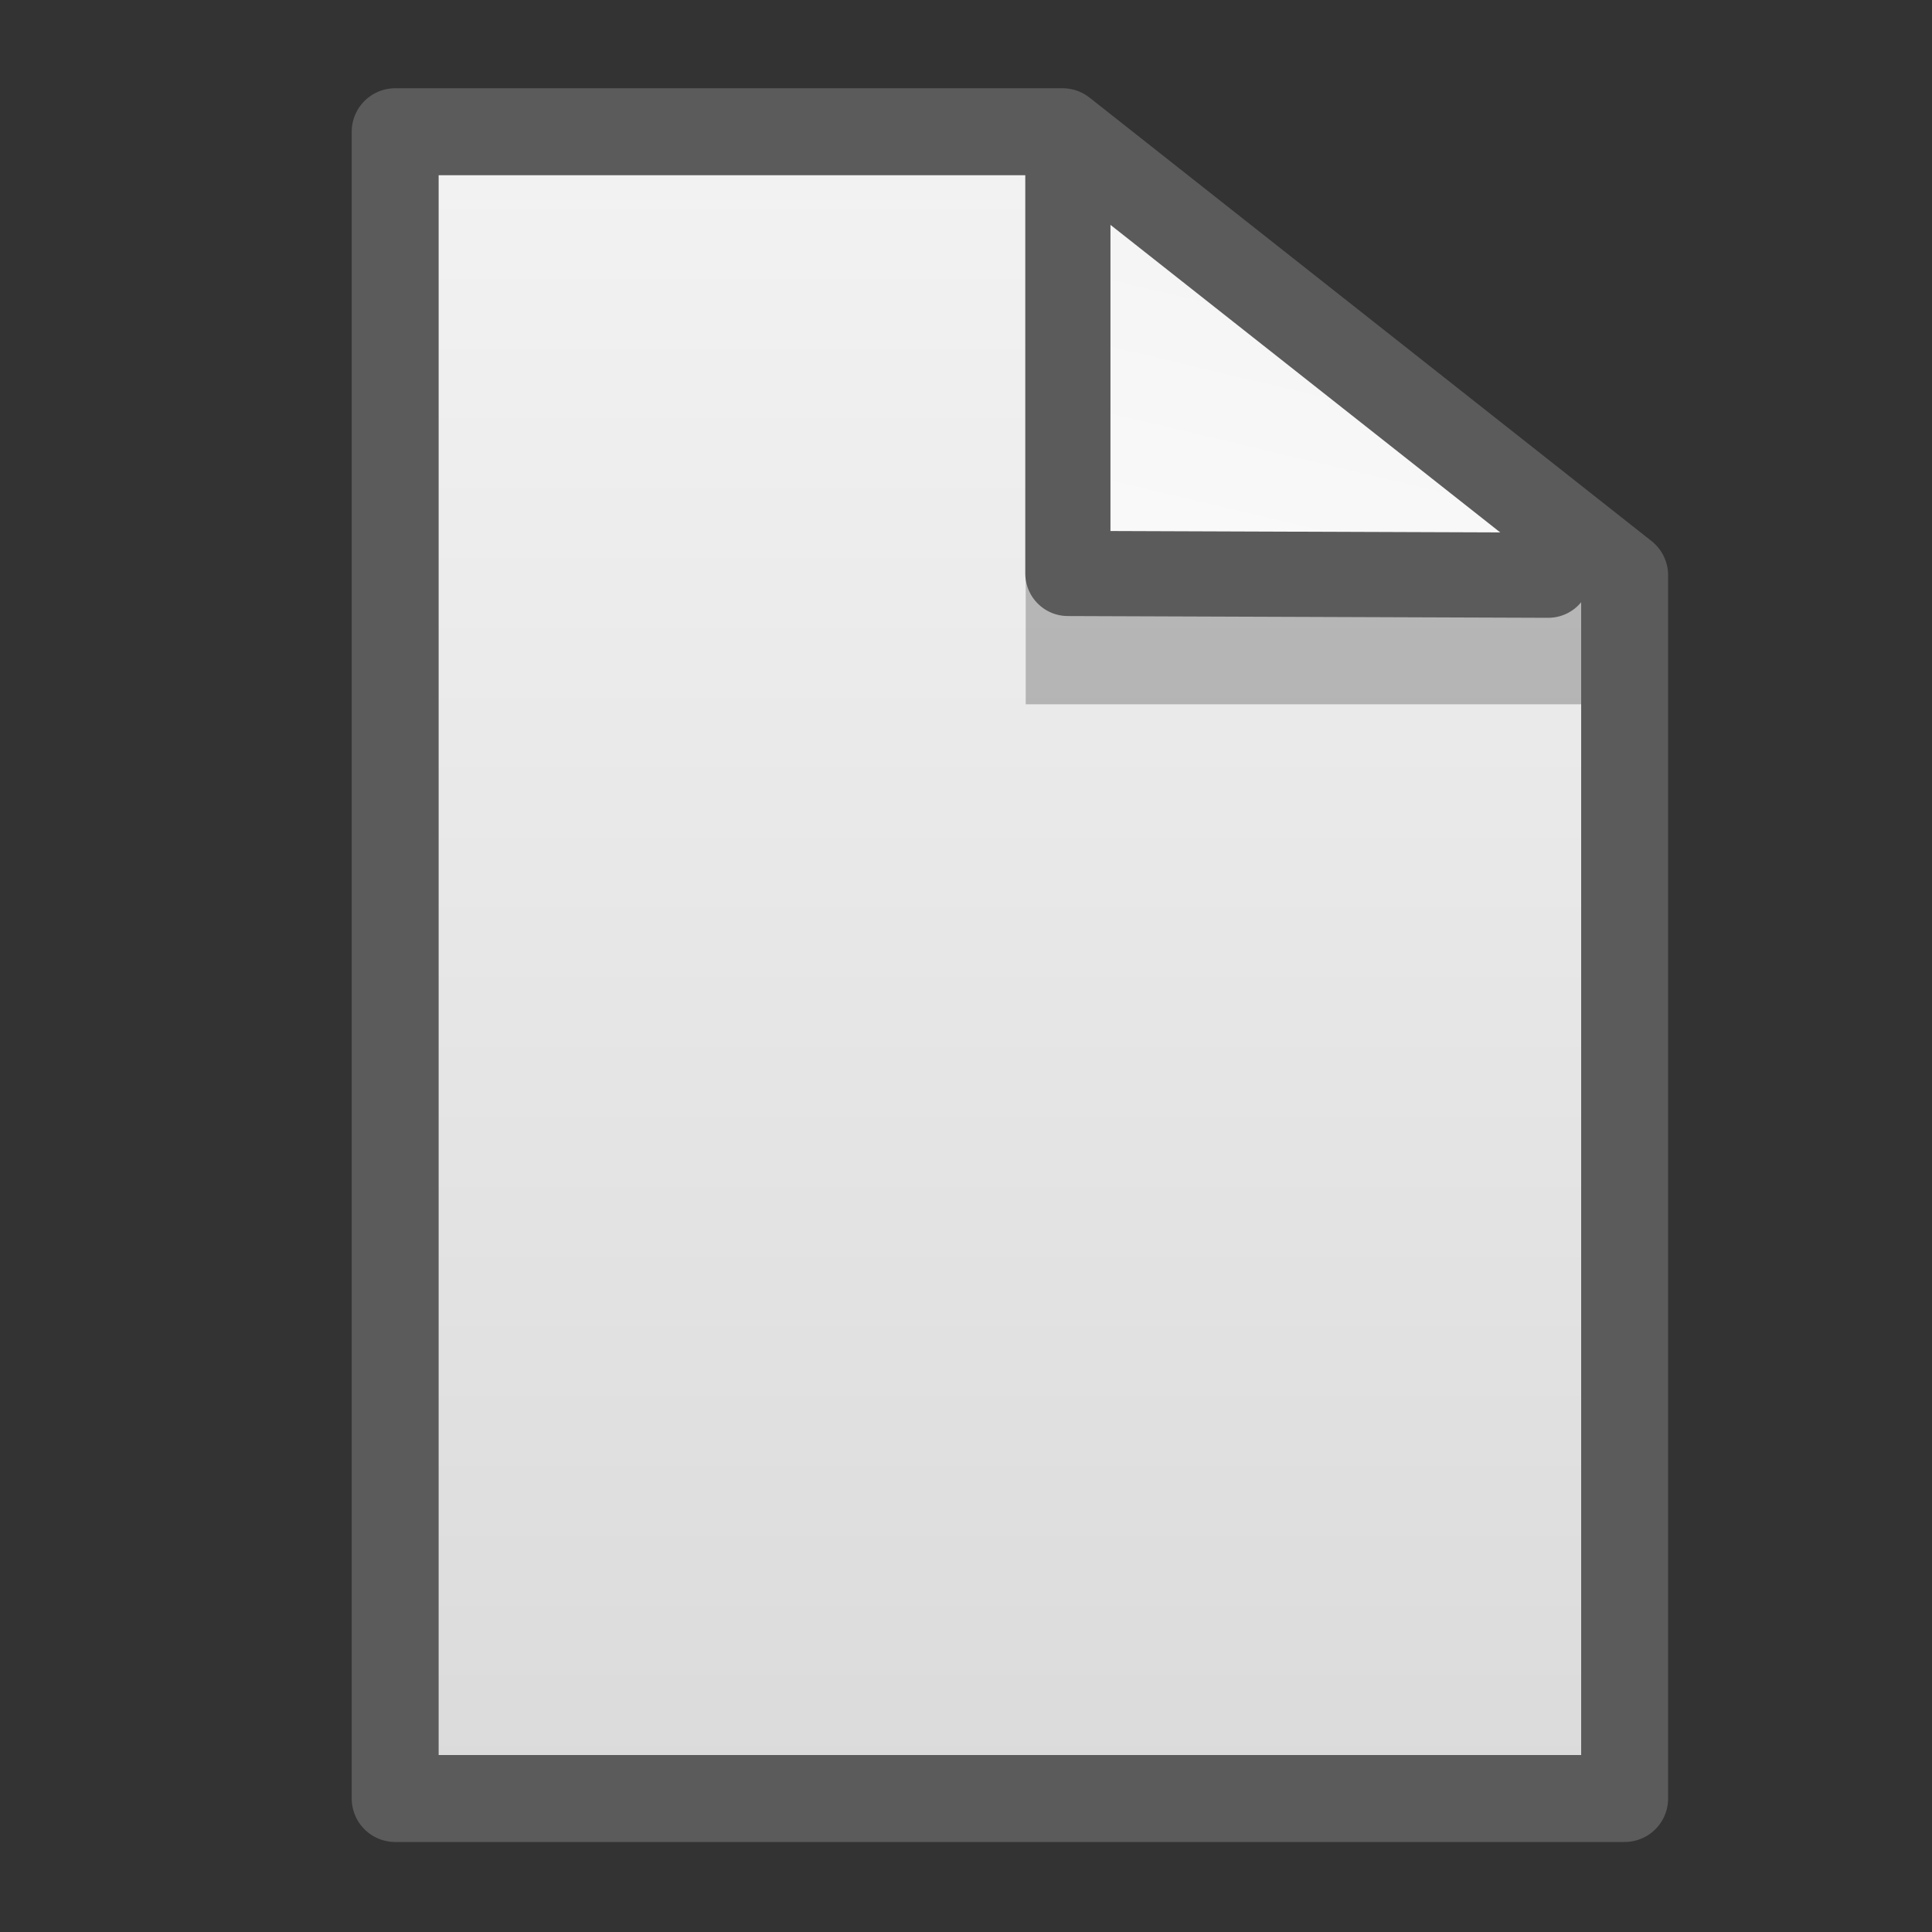 <svg xmlns="http://www.w3.org/2000/svg" viewBox="0 0 22 22" fill-rule="evenodd" stroke-linecap="round" stroke-linejoin="round" xmlns:v="https://vecta.io/nano"><rect x="0" y="0" width="22" height="22" fill="#333333" stroke="none"/><path d="M4.5 1.5v18.98h14.13l-.12-13.93-6.35-5.05H4.5Z" fill="url(#A)" fill-rule="nonzero"/><path fill="#666" fill-opacity=".4" d="M11.68 6.55h6.95v1.47h-6.95z"/><path d="M18.63 6.55 12.16 1.5v5.05h6.47Z" fill="url(#B)" fill-rule="nonzero"/><g fill="none" stroke="#5b5b5b"><path d="M4.5 1.5v18.98h14V6.55L12.1 1.5H4.5Z" stroke-width=".99"/><path d="m17.63 6.55-5.47-.02v-4.6" stroke-width=".97" stroke-linejoin="miter"/></g><defs><linearGradient id="A" x1="0" y1="0" x2="1" y2="0" gradientUnits="userSpaceOnUse" gradientTransform="matrix(0 20.034 -21.047 0 12.55 .31)"><stop offset="0" stop-color="#f4f4f4"/><stop offset="1" stop-color="#dbdbdb"/></linearGradient><linearGradient id="B" x1="13.65" y1="6.852" x2="15.02" y2="1.084" gradientUnits="userSpaceOnUse"><stop offset="0" stop-color="#fafafa"/><stop offset="1" stop-color="#f2f2f2"/></linearGradient></defs></svg>
